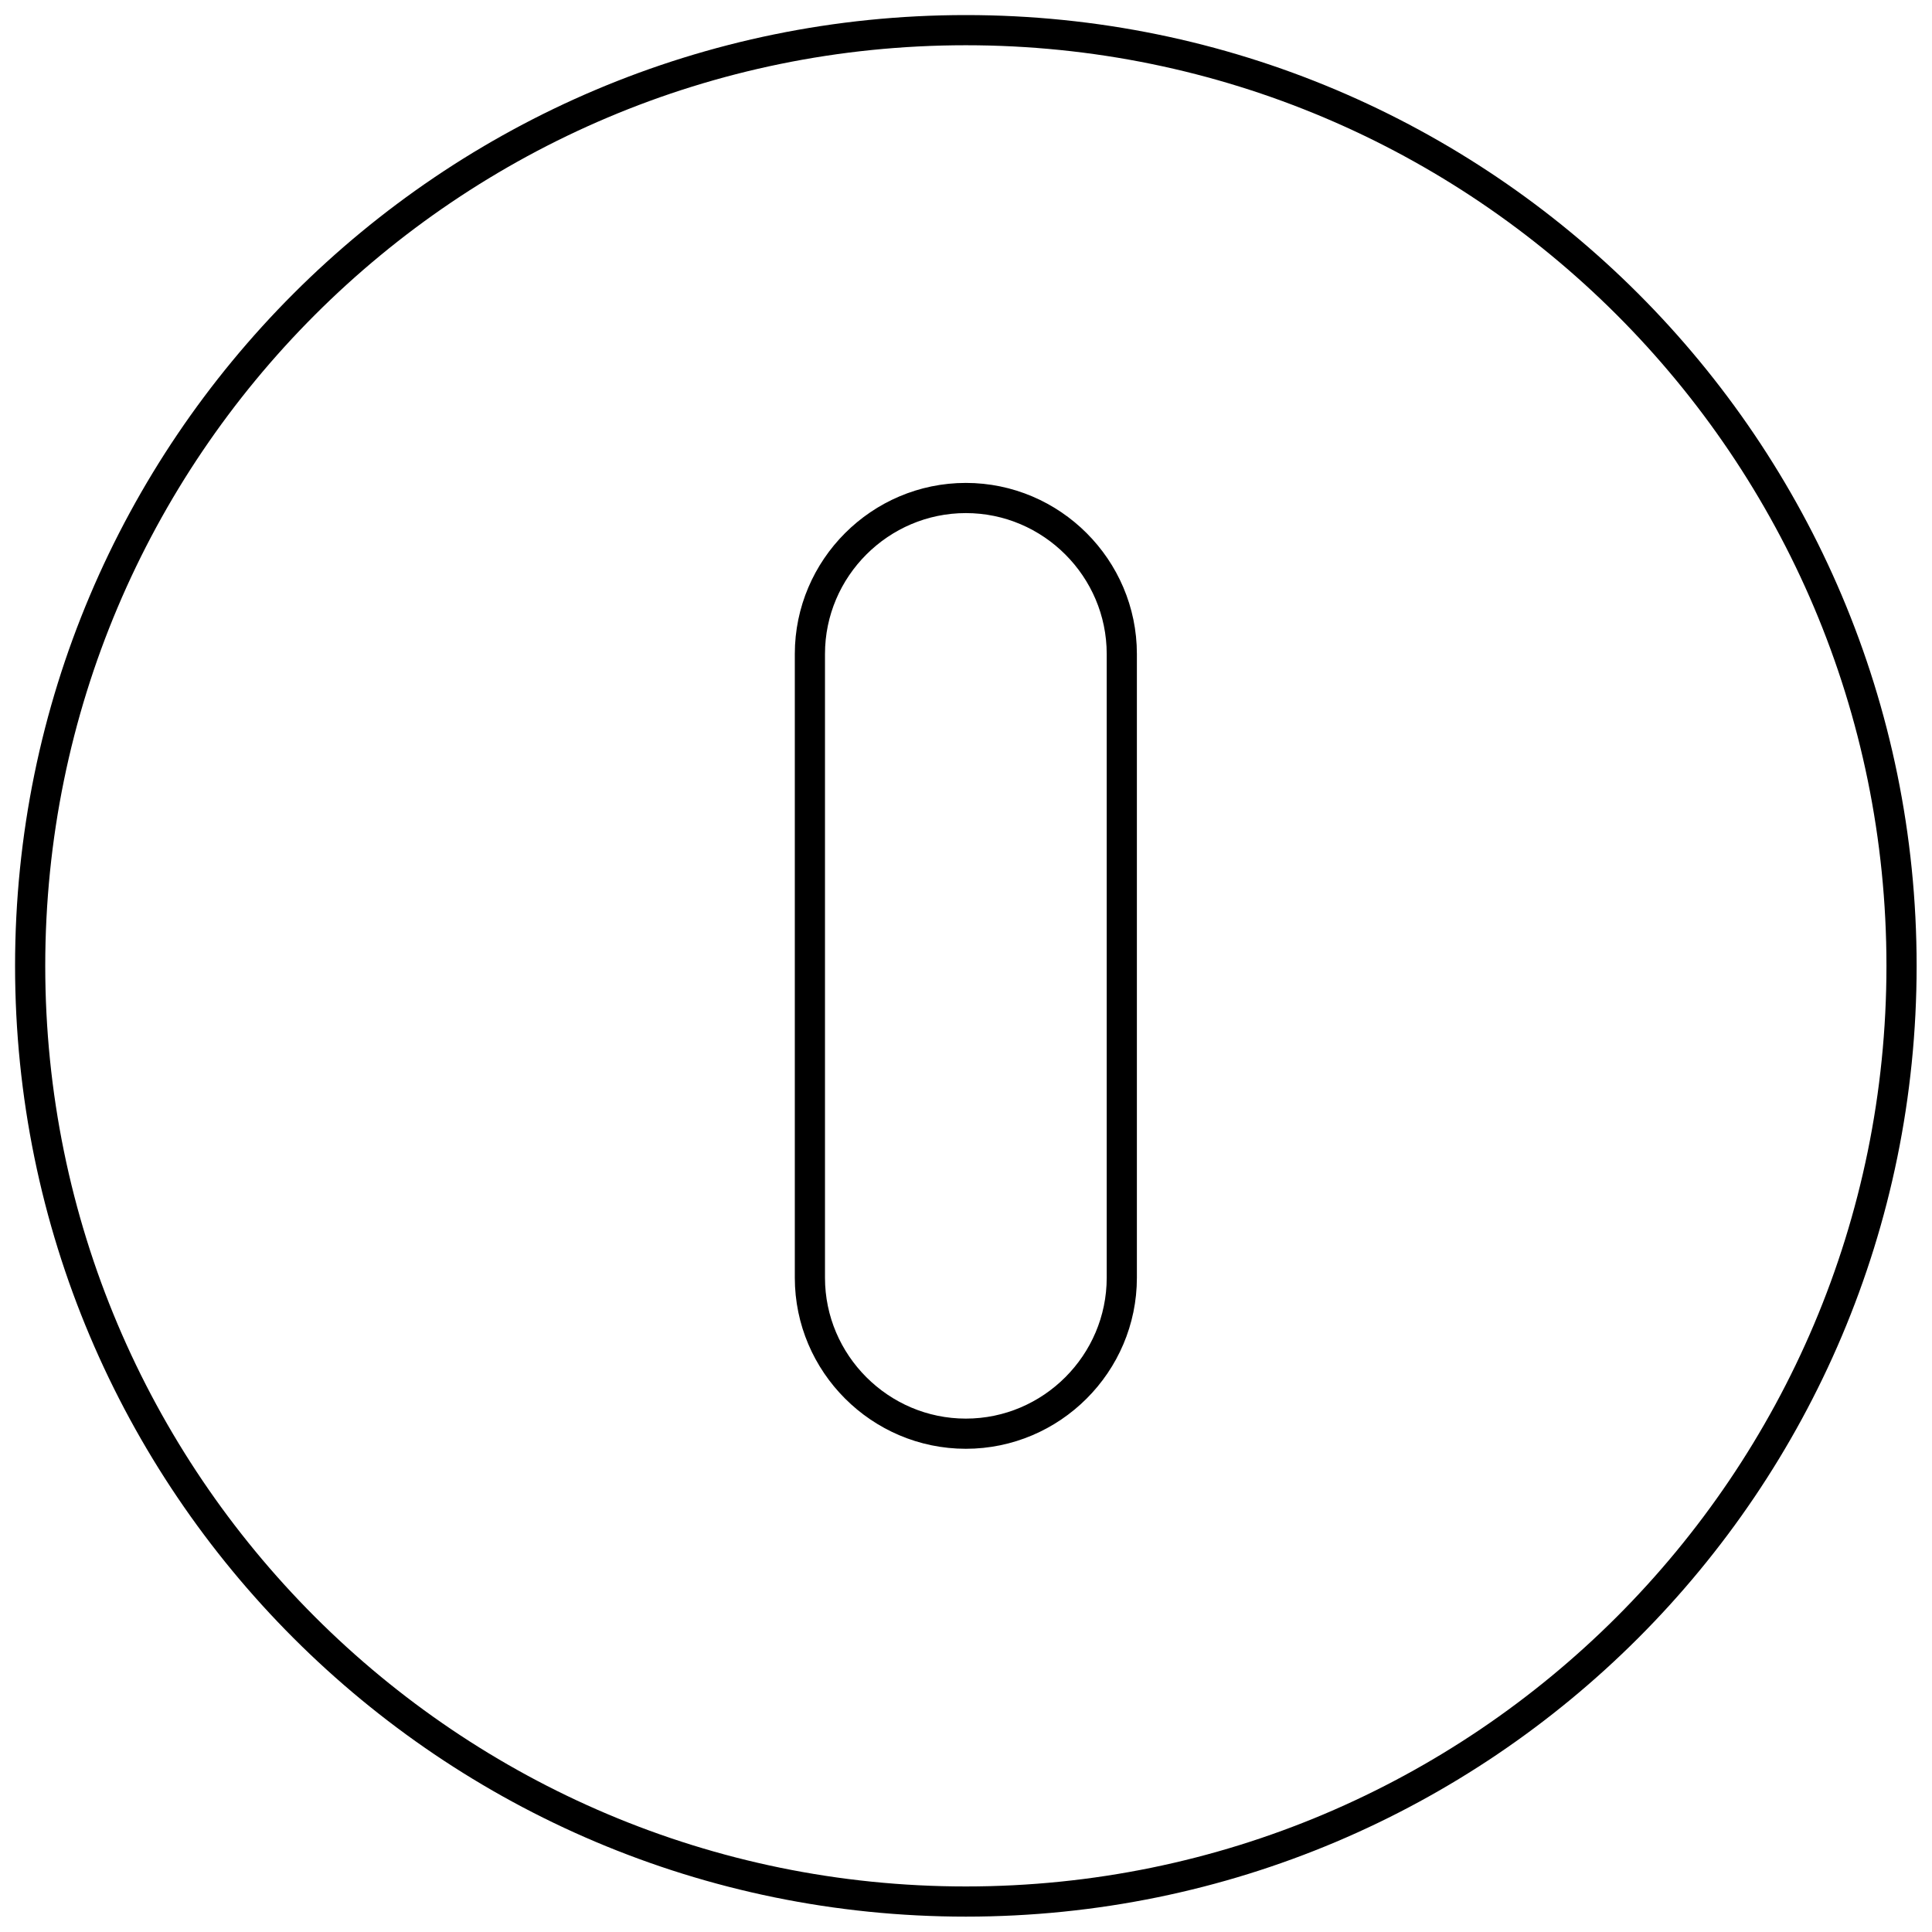 <?xml version="1.0" encoding="UTF-8" standalone="no"?>
<svg
   xmlns:dc="http://purl.org/dc/elements/1.1/"
   xmlns:cc="http://creativecommons.org/ns#"
   xmlns:rdf="http://www.w3.org/1999/02/22-rdf-syntax-ns#"
   xmlns:svg="http://www.w3.org/2000/svg"
   xmlns="http://www.w3.org/2000/svg"
   xmlns:sodipodi="http://sodipodi.sourceforge.net/DTD/sodipodi-0.dtd"
   xmlns:inkscape="http://www.inkscape.org/namespaces/inkscape"
   width="64"
   height="64"
   viewBox="0 0 64 64"
   version="1.1"
   id="svg14"
   sodipodi:docname="icon-m-switches.svg"
   inkscape:version="0.92.3 (2405546, 2018-03-11)">
  <sodipodi:namedview
     pagecolor="#ffffff"
     bordercolor="#666666"
     borderopacity="1"
     objecttolerance="10"
     gridtolerance="10"
     guidetolerance="10"
     inkscape:pageopacity="0"
     inkscape:pageshadow="2"
     inkscape:window-width="3200"
     inkscape:window-height="1739"
     id="namedview16"
     showgrid="false"
     inkscape:zoom="7.375"
     inkscape:cx="-36.474576"
     inkscape:cy="16"
     inkscape:window-x="0"
     inkscape:window-y="33"
     inkscape:window-maximized="1"
     inkscape:current-layer="svg14"
     scale-x="1.2" />
  <!-- Generator: Sketch 51.3 (57544) - http://www.bohemiancoding.com/sketch -->
  <title
     id="title2">uicontrolsSwitchOn</title>
  <desc
     id="desc4">Created with Sketch.</desc>
  <defs
     id="defs6" />
  <g
     id="g12"
     style="fill:none;fill-rule:evenodd;stroke:#000000;stroke-width:0.387;stroke-miterlimit:4;stroke-dasharray:none"
     transform="matrix(2.583,0,0,2.583,-9.333,-9.333)">
    <g
       id="g10"
       style="fill:none;stroke:#000000;stroke-width:0.387;stroke-miterlimit:4;stroke-dasharray:none">
      <path
         d="m 14,20 v -8 c 0,-1.1 0.9,-2 2,-2 1.1,0 2,0.9 2,2 v 8 c 0,1.1 -0.9,2 -2,2 -1.1,0 -2,-0.9 -2,-2 M 28,16 C 28,9.373 22.627,4 16,4 9.373,4 4,9.373 4,16 c 0,6.627 5.373,12 12,12 6.627,0 12,-5.373 12,-12"
         id="path8"
         inkscape:connector-curvature="0"
         style="fill:none;stroke:#000000;stroke-width:0.387;stroke-miterlimit:4;stroke-dasharray:none" />
    </g>
  </g>
</svg>
